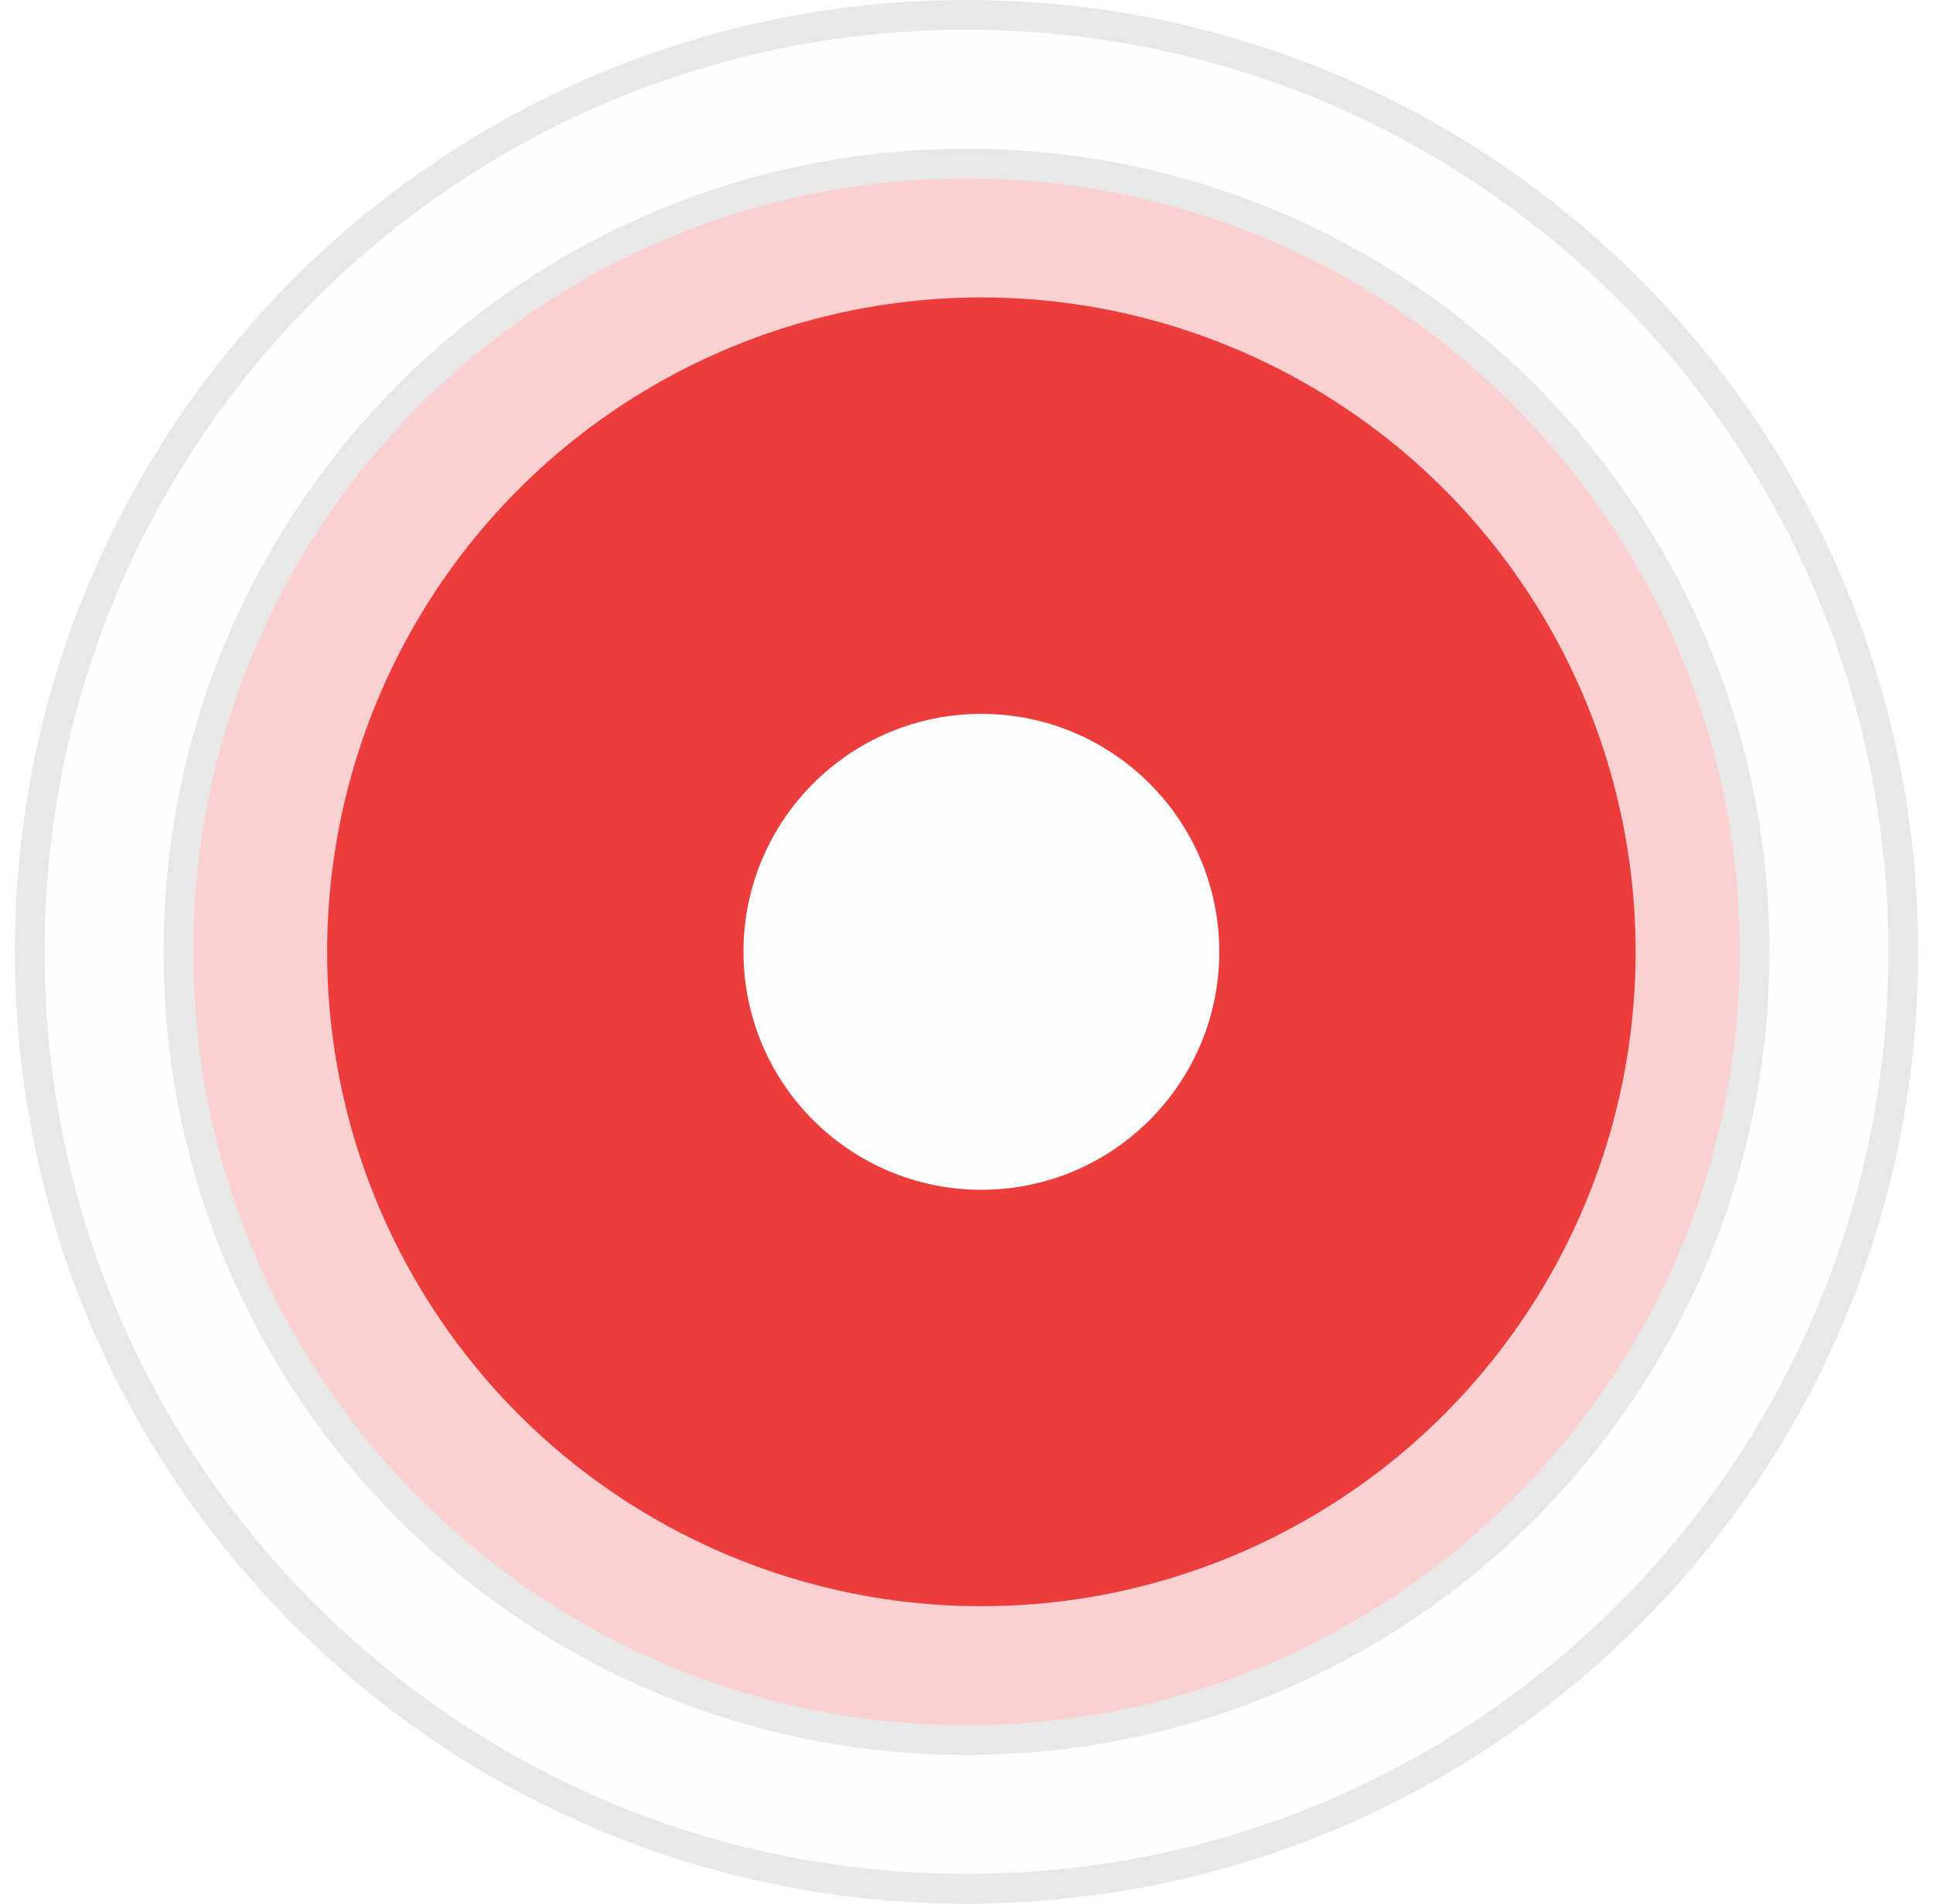<svg xmlns="http://www.w3.org/2000/svg" width="65" height="64" viewBox="0 0 65 64" fill="none">
    <g opacity="0.24" filter="url(#filter0_b_1190_17790)">
      <circle cx="32.5" cy="32" r="31" fill="#ED3C3C"/>
    </g>
    <path d="M32.5 58.5C47.136 58.5 59 46.636 59 32C59 17.364 47.136 5.5 32.5 5.5C17.864 5.5 6 17.364 6 32C6 46.636 17.864 58.5 32.5 58.5ZM64 32C64 49.397 49.897 63.5 32.5 63.5C15.103 63.5 1 49.397 1 32C1 14.603 15.103 0.5 32.5 0.5C49.897 0.5 64 14.603 64 32Z" fill="#FEFEFE" stroke="#E8E8E8"/>
    <circle cx="33" cy="32" r="21.5" fill="#ED3C3C" stroke="#ED3C3C"/>
    <circle cx="33" cy="32" r="8" fill="#FEFEFE"/>
    <defs>
      <filter id="filter0_b_1190_17790" x="-28.5" y="-29" width="122" height="122" filterUnits="userSpaceOnUse" color-interpolation-filters="sRGB">
        <feFlood flood-opacity="0" result="BackgroundImageFix"/>
        <feGaussianBlur in="BackgroundImageFix" stdDeviation="15"/>
        <feComposite in2="SourceAlpha" operator="in" result="effect1_backgroundBlur_1190_17790"/>
        <feBlend mode="normal" in="SourceGraphic" in2="effect1_backgroundBlur_1190_17790" result="shape"/>
      </filter>
    </defs>
  </svg>